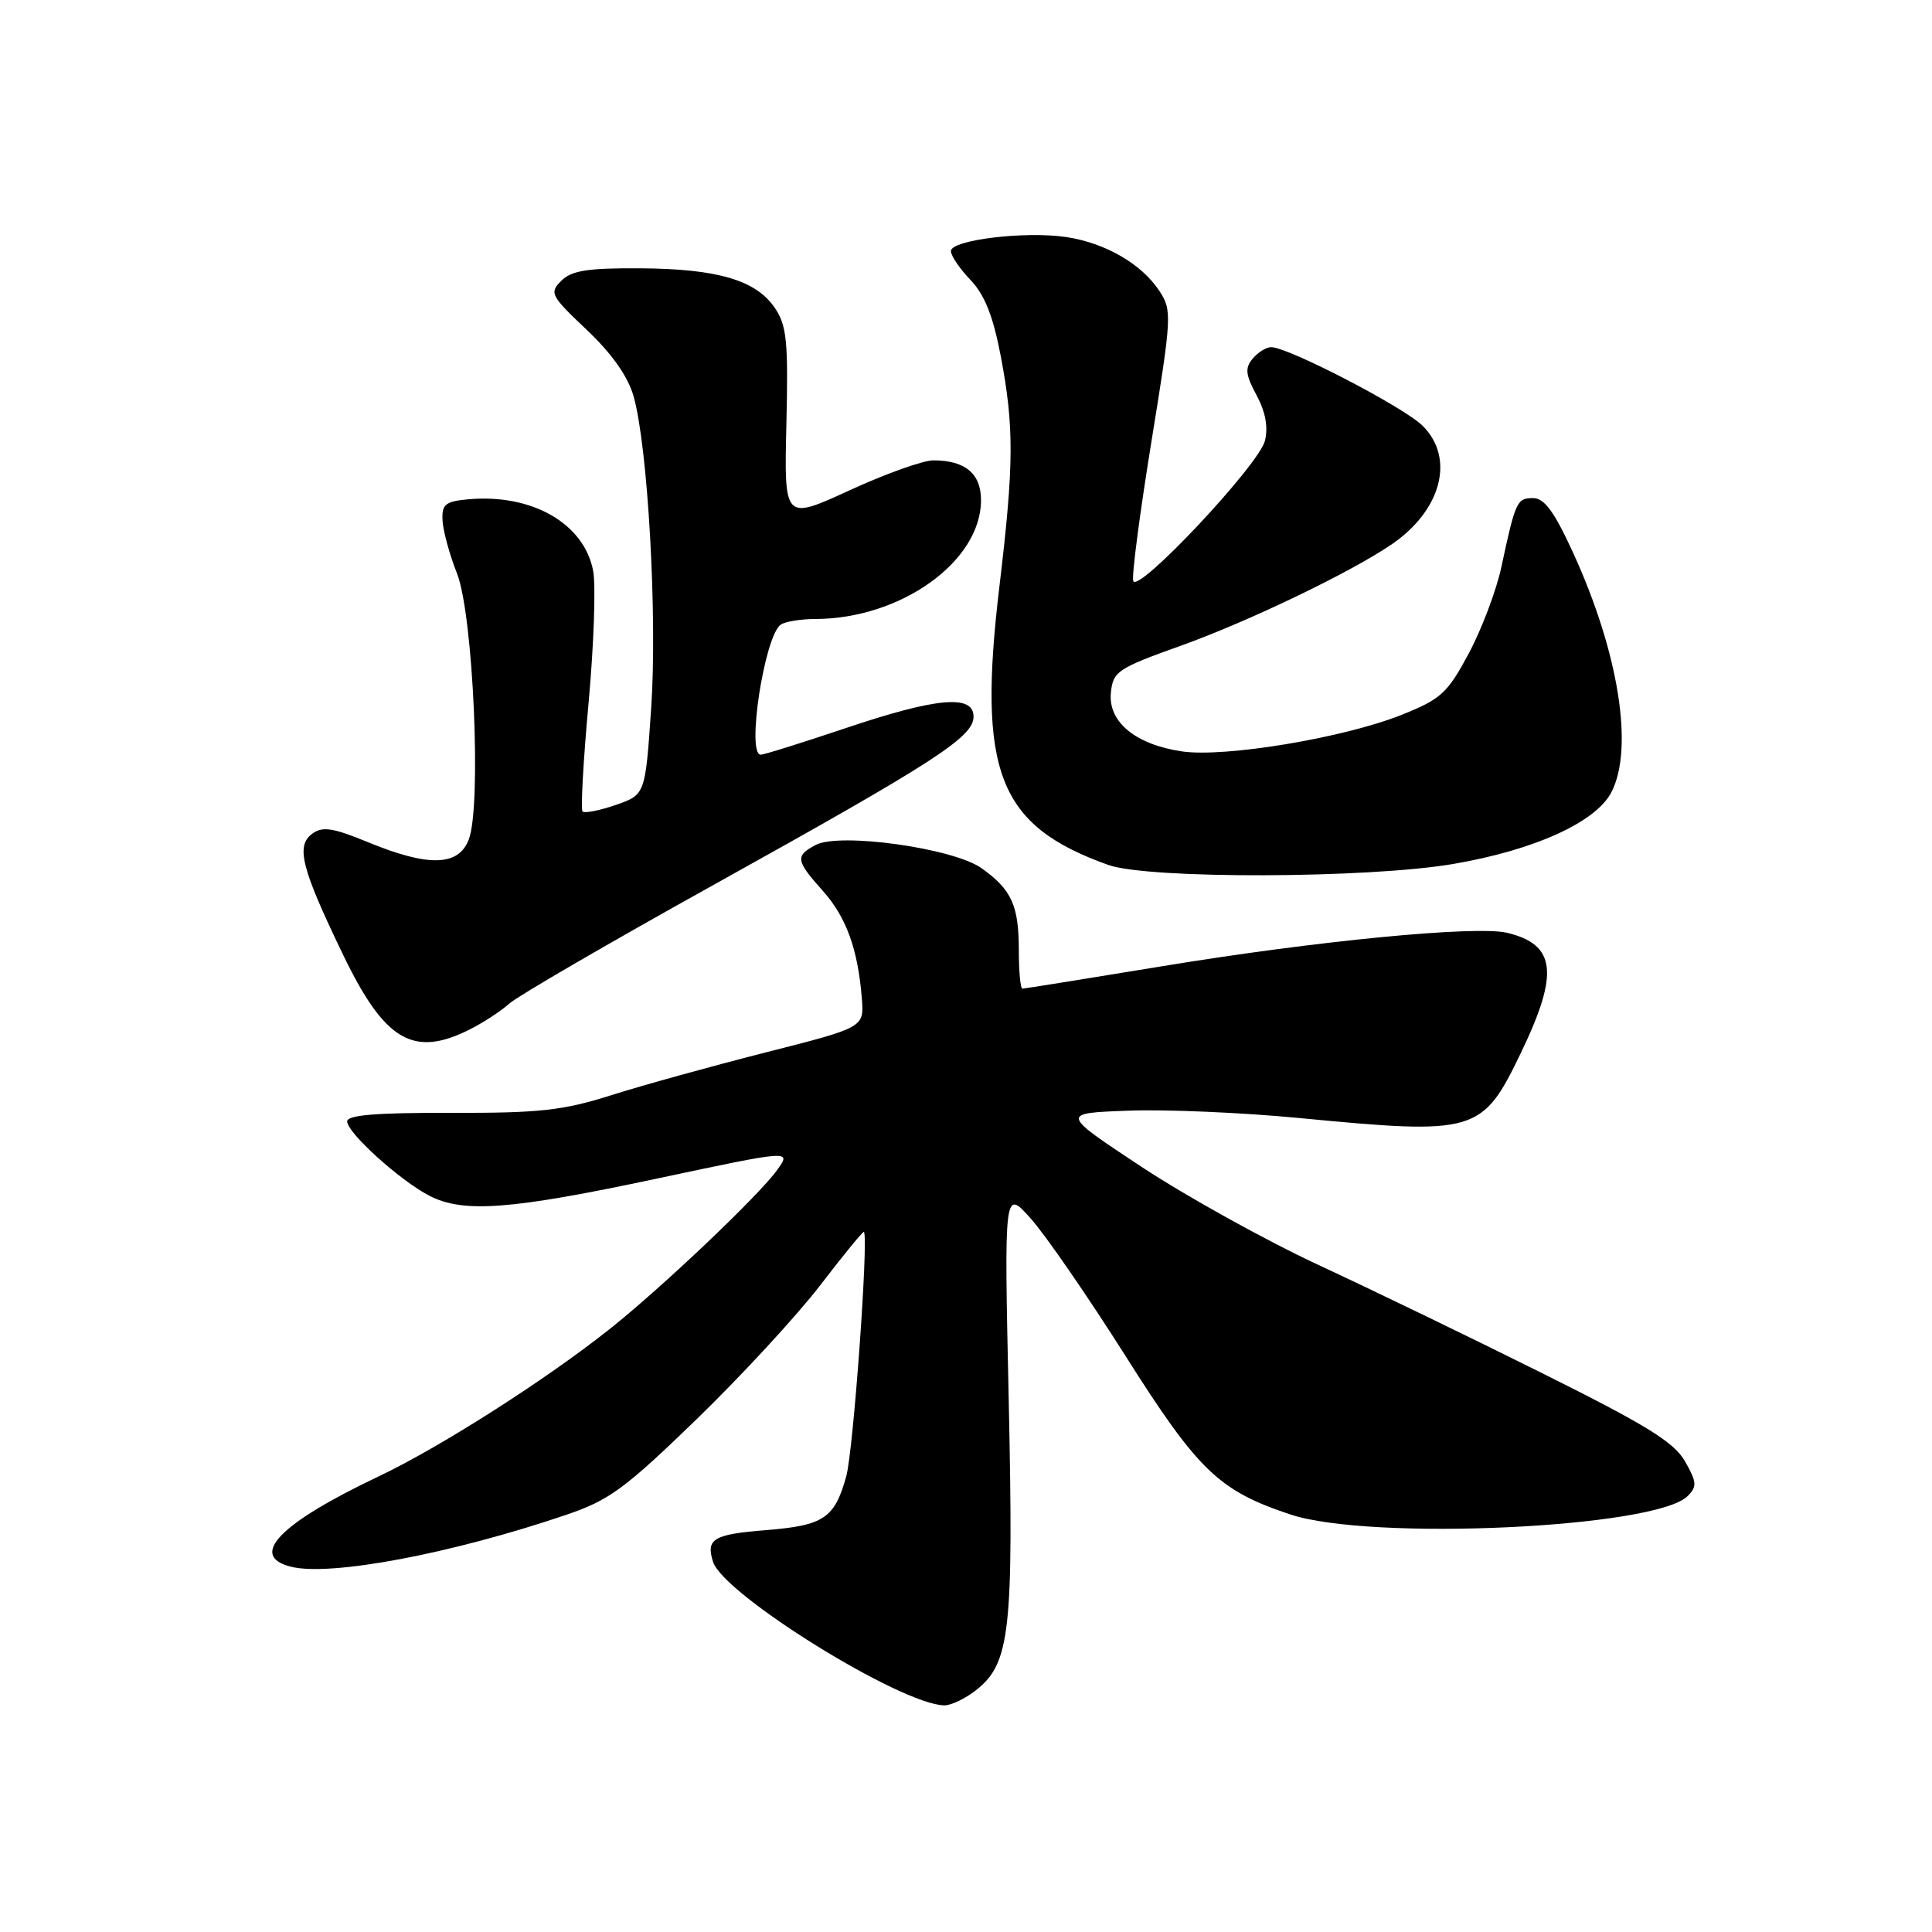 <?xml version="1.0" encoding="UTF-8" standalone="no"?>
<!DOCTYPE svg PUBLIC "-//W3C//DTD SVG 1.1//EN" "http://www.w3.org/Graphics/SVG/1.1/DTD/svg11.dtd" >
<svg xmlns="http://www.w3.org/2000/svg" xmlns:xlink="http://www.w3.org/1999/xlink" version="1.1" viewBox="0 0 256 256">
 <g >
 <path fill="currentColor"
d=" M 129.34 223.95 C 133.84 220.41 134.32 216.12 133.66 185.50 C 133.05 157.50 133.05 157.50 136.61 161.50 C 138.57 163.70 144.19 171.86 149.11 179.63 C 158.78 194.91 161.49 197.52 171.00 200.68 C 181.66 204.21 219.39 202.47 223.62 198.24 C 224.88 196.98 224.84 196.39 223.28 193.65 C 221.85 191.11 218.19 188.85 204.44 182.00 C 195.06 177.32 181.68 170.85 174.72 167.62 C 167.75 164.38 157.20 158.53 151.27 154.62 C 140.50 147.50 140.50 147.50 149.50 147.17 C 154.45 146.98 164.57 147.42 172.00 148.13 C 195.65 150.40 196.39 150.18 201.56 139.44 C 206.61 128.94 206.17 125.15 199.69 123.60 C 195.57 122.62 174.35 124.67 153.88 128.05 C 144.02 129.67 135.74 131.00 135.48 131.00 C 135.21 131.00 135.00 128.72 135.00 125.93 C 135.00 119.98 134.05 117.88 130.06 115.04 C 126.32 112.38 111.23 110.27 108.06 111.97 C 105.35 113.42 105.44 114.02 109.01 118.02 C 112.14 121.52 113.68 125.77 114.20 132.32 C 114.50 136.14 114.50 136.14 101.50 139.44 C 94.35 141.26 85.12 143.81 81.00 145.12 C 74.58 147.15 71.53 147.49 59.75 147.46 C 49.86 147.43 46.00 147.75 46.00 148.59 C 46.00 150.10 52.99 156.42 56.89 158.44 C 61.39 160.77 67.67 160.30 87.18 156.14 C 104.87 152.38 104.87 152.38 103.00 155.00 C 100.62 158.34 87.86 170.47 80.88 176.03 C 72.36 182.81 58.28 191.80 50.05 195.69 C 37.04 201.87 32.88 206.18 38.56 207.60 C 43.77 208.91 59.84 205.88 75.00 200.73 C 80.73 198.79 82.78 197.28 92.31 188.05 C 98.26 182.28 105.64 174.28 108.71 170.27 C 111.79 166.25 114.38 163.09 114.48 163.23 C 115.10 164.17 113.07 192.27 112.13 195.63 C 110.59 201.18 109.16 202.14 101.48 202.75 C 94.51 203.31 93.52 203.91 94.48 206.95 C 95.86 211.28 119.33 225.85 125.12 225.97 C 126.00 225.99 127.91 225.08 129.34 223.95 Z  M 62.30 136.38 C 64.06 135.49 66.40 133.96 67.50 132.97 C 68.60 131.98 80.84 124.87 94.70 117.17 C 124.05 100.86 129.00 97.65 129.00 94.95 C 129.00 91.98 124.08 92.43 112.00 96.50 C 106.28 98.42 101.25 100.00 100.80 100.00 C 98.88 100.00 101.30 84.27 103.45 82.77 C 104.03 82.36 106.12 82.02 108.09 82.02 C 119.41 81.97 129.98 74.38 129.99 66.29 C 130.00 62.76 127.89 61.00 123.67 61.00 C 122.31 61.00 117.31 62.79 112.55 64.98 C 103.90 68.95 103.90 68.95 104.20 56.23 C 104.46 45.22 104.25 43.13 102.67 40.80 C 100.16 37.11 95.08 35.62 84.79 35.55 C 77.88 35.51 75.73 35.85 74.38 37.20 C 72.77 38.80 72.96 39.18 77.74 43.70 C 81.08 46.86 83.20 49.87 83.95 52.50 C 85.85 59.20 87.12 81.71 86.28 93.90 C 85.50 105.30 85.50 105.30 81.59 106.66 C 79.44 107.40 77.46 107.79 77.19 107.53 C 76.93 107.26 77.29 100.78 77.99 93.13 C 78.69 85.47 78.96 77.61 78.60 75.66 C 77.41 69.34 70.43 65.36 61.93 66.17 C 58.98 66.45 58.52 66.85 58.64 69.00 C 58.72 70.38 59.58 73.53 60.56 76.00 C 62.71 81.45 63.83 106.82 62.11 111.25 C 60.75 114.79 56.78 114.89 48.77 111.60 C 44.12 109.68 42.74 109.47 41.38 110.47 C 39.17 112.08 39.92 115.04 45.49 126.57 C 50.99 137.96 54.79 140.18 62.30 136.38 Z  M 192.62 114.47 C 203.38 112.62 211.46 108.94 213.52 104.97 C 216.52 99.16 214.49 86.45 208.45 73.25 C 205.94 67.78 204.64 66.00 203.13 66.00 C 201.00 66.00 200.80 66.44 198.94 75.13 C 198.28 78.22 196.33 83.38 194.62 86.58 C 191.79 91.86 190.95 92.63 185.70 94.73 C 178.01 97.79 162.24 100.41 156.58 99.56 C 150.43 98.64 146.80 95.63 147.20 91.77 C 147.48 88.97 148.08 88.56 156.50 85.55 C 165.45 82.34 178.90 75.87 184.36 72.16 C 191.00 67.65 192.82 60.73 188.52 56.43 C 186.06 53.97 170.70 46.00 168.43 46.00 C 167.78 46.00 166.68 46.69 165.98 47.53 C 164.94 48.77 165.04 49.66 166.50 52.37 C 167.69 54.58 168.06 56.61 167.61 58.41 C 166.81 61.61 150.74 78.72 150.16 76.98 C 149.94 76.33 151.03 68.01 152.57 58.51 C 155.27 41.90 155.31 41.12 153.63 38.56 C 151.28 34.98 146.47 32.19 141.28 31.41 C 135.83 30.60 126.00 31.79 126.00 33.27 C 126.00 33.89 127.17 35.61 128.60 37.10 C 130.47 39.06 131.59 41.87 132.60 47.16 C 134.38 56.53 134.36 61.51 132.45 77.51 C 129.48 102.28 132.24 109.39 146.86 114.61 C 152.15 116.50 181.35 116.41 192.62 114.47 Z "/>
</g>
</svg>
